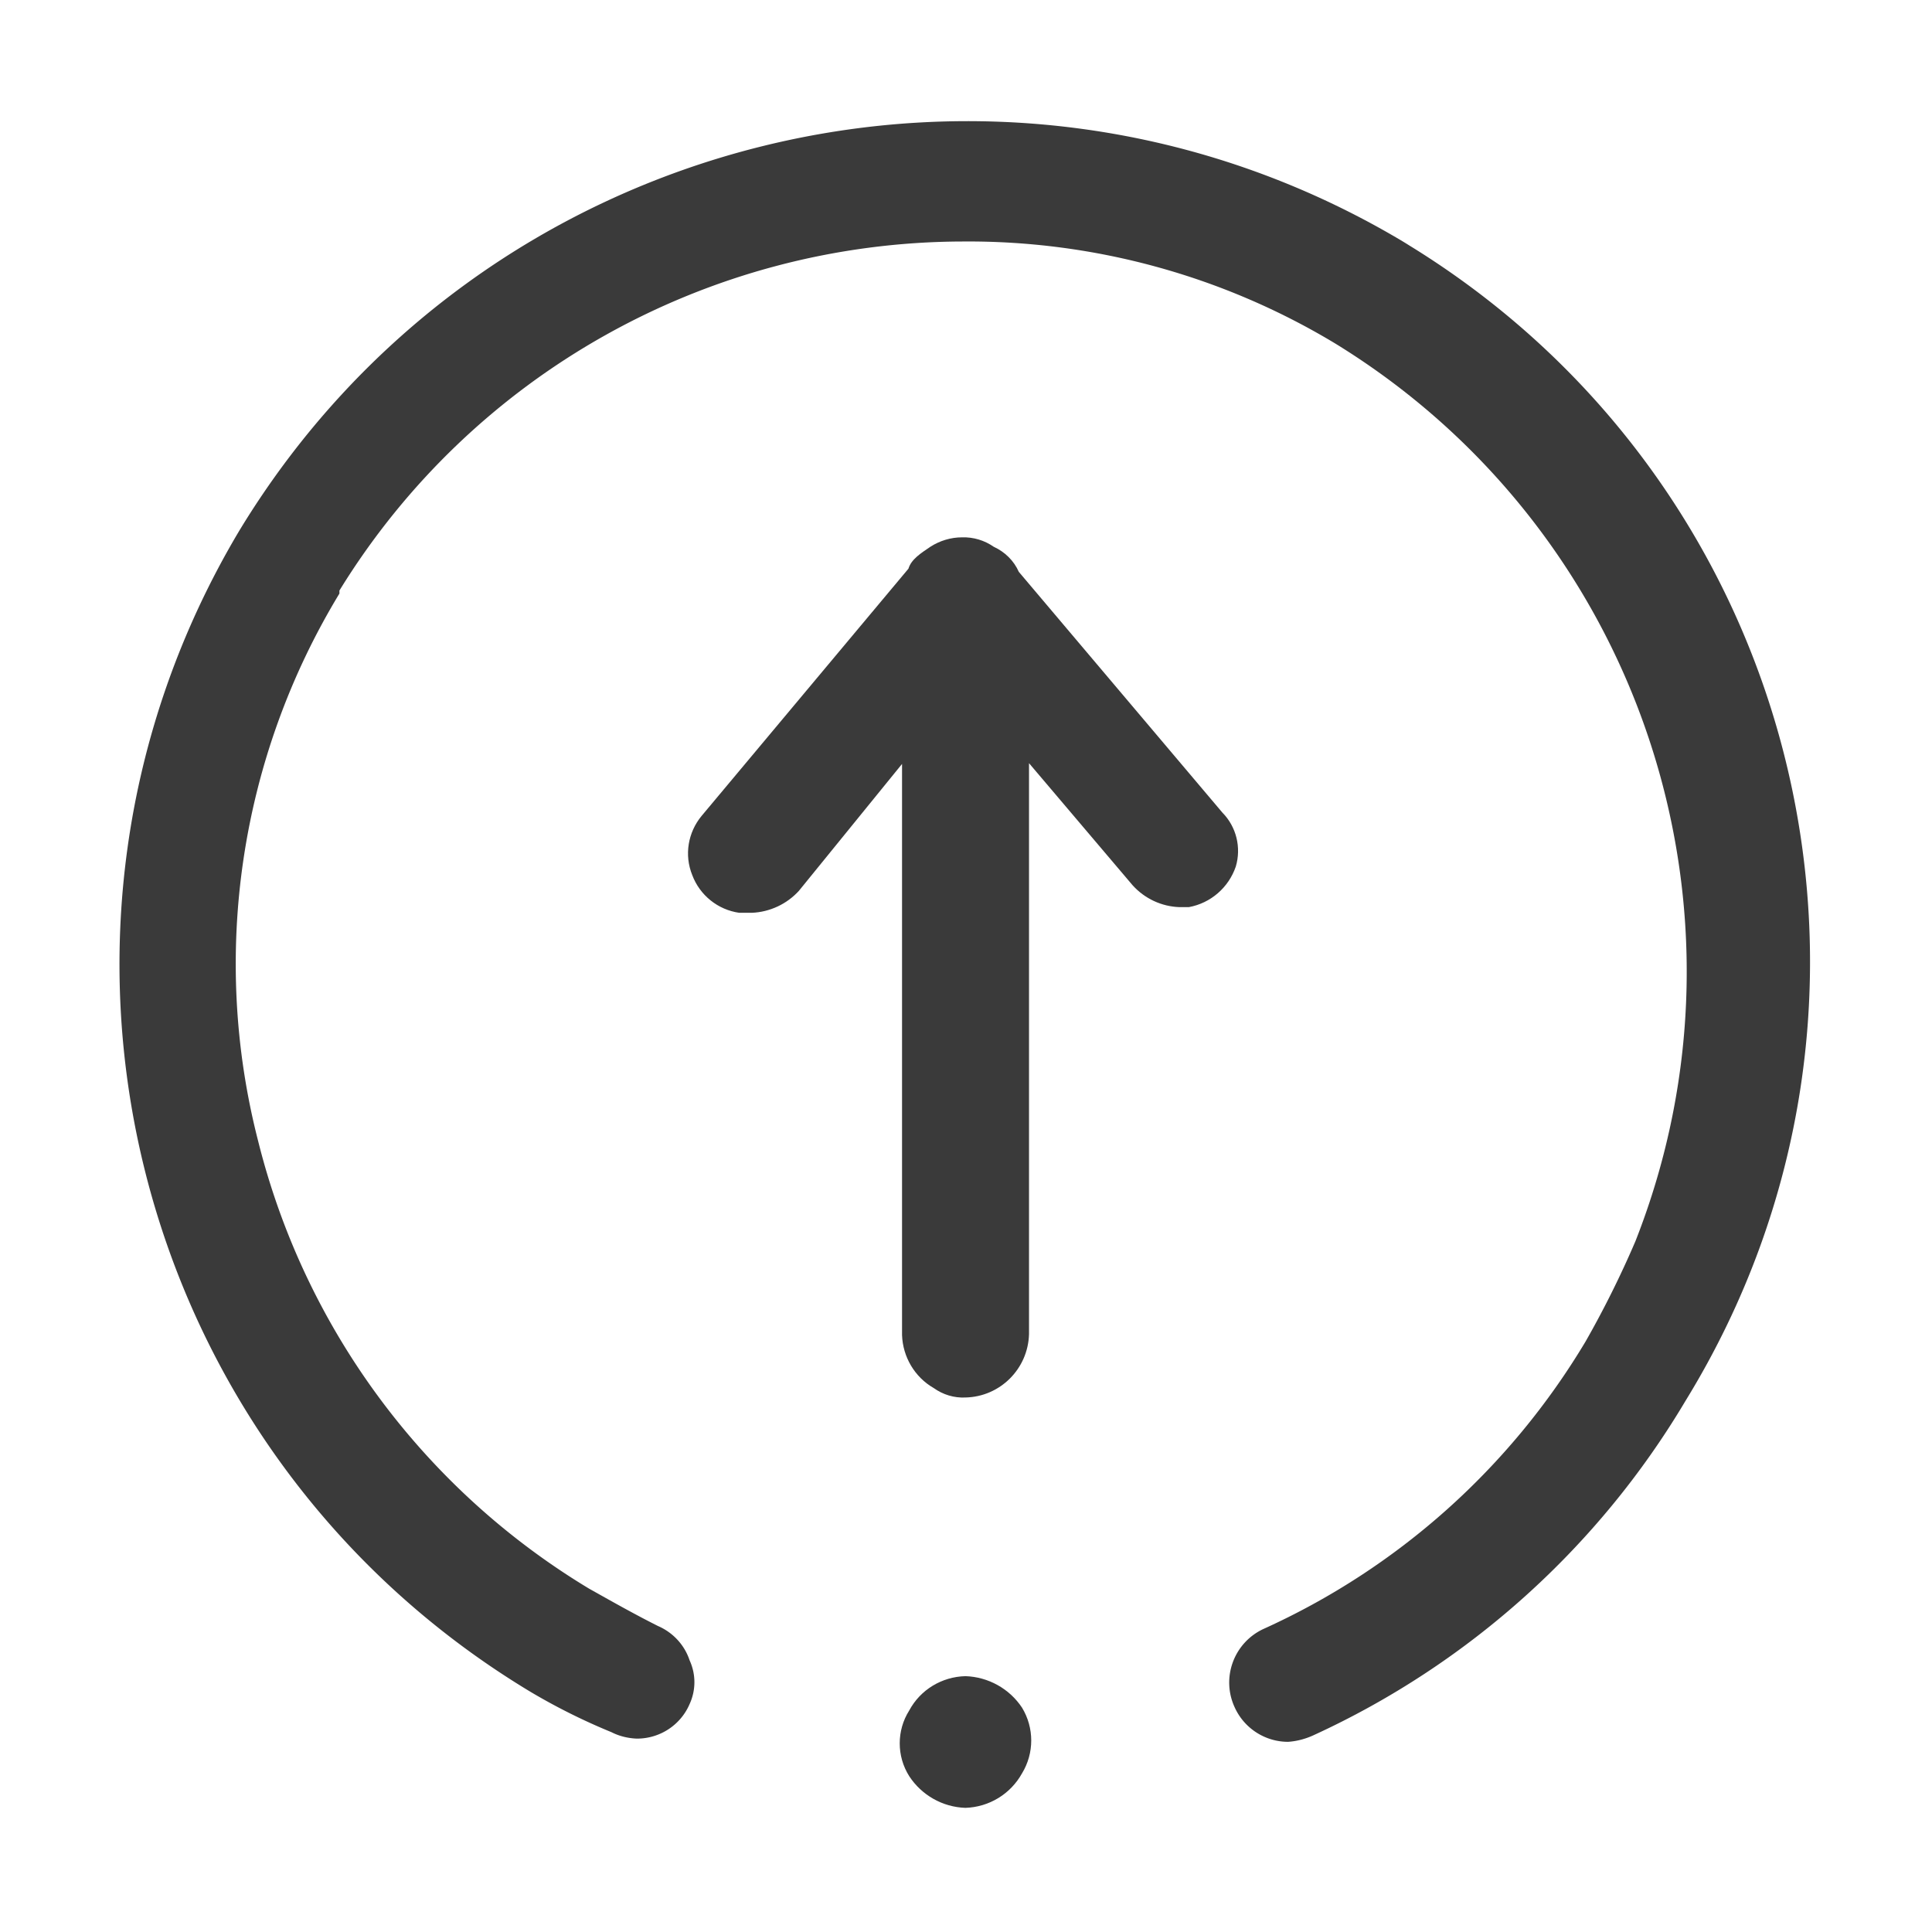 <?xml version="1.0" standalone="no"?><!DOCTYPE svg PUBLIC "-//W3C//DTD SVG 1.1//EN" "http://www.w3.org/Graphics/SVG/1.1/DTD/svg11.dtd"><svg t="1603514744187" class="icon" viewBox="0 0 1024 1024" version="1.1" xmlns="http://www.w3.org/2000/svg" p-id="1330" xmlns:xlink="http://www.w3.org/1999/xlink" width="200" height="200"><defs><style type="text/css"></style></defs><path d="M742.4 127.3C529.6 1.2 254.8 70 126.7 281.5 0.1 494.1 69.1 768.9 281 896.6a326.7 326.7 0 0 0 43.1 21.5c4.1 2.1 8.7 3.2 13.3 3.4 12.2 0.1 23.3-7.1 28.1-18.3 3.4-7.4 3.4-15.8 0-23.2-2.7-8.2-8.9-14.8-16.8-18.2-13.3-6.7-24.9-13.3-36.5-19.8-87.6-52.8-150.7-138.1-175.4-237.3-25.3-98.5-9.7-203.1 43.1-290.1V313C250.4 198.3 375.3 128.4 510 128c69.6-0.6 138 18.1 197.6 54 161.5 99.1 228.6 299.7 159.2 475.9-7.8 18.2-16.6 35.9-26.4 53.1-40.1 67.1-99.7 120.3-171 152.5-15.5 7.4-22.2 25.8-15 41.4 5 11.1 16.1 18.3 28.3 18.3 4.6-0.3 9.1-1.5 13.3-3.4 82.3-37.7 151.2-99.6 197.4-177.4 128.8-209.6 63.2-483.7-146.6-612.4-1.4-0.9-2.9-1.8-4.4-2.7z" fill="#3A3A3A" p-id="1331"></path><path d="M511.7 888.4c-12.5 0.3-23.9 7.2-29.8 18.2-6.7 10.6-6.7 24.2 0 34.8 6.6 10.1 17.7 16.4 29.8 16.8 12.5-0.4 23.9-7.3 30-18.3 6.5-10.7 6.5-24.1 0-34.8-6.7-10.1-17.9-16.3-30-16.7z m136.2-457.7L540 303.1c-2.6-5.9-7.4-10.6-13.3-13.3-4.9-3.4-10.8-5.2-16.8-5-6 0-11.8 1.8-16.8 5-5 3.4-10.1 6.6-11.6 11.6l-109.6 131c-7.3 8.8-9.3 20.8-5 31.4 4 10.7 13.6 18.4 24.9 20h6.7c9.5-0.4 18.5-4.6 24.9-11.6l54.7-67.3v302.7c0.4 11.6 6.7 22.3 16.8 28.1 4.9 3.5 10.8 5.3 16.8 5 18.4-0.4 33.2-15.2 33.7-33.6V404.5l54.9 64.7c6.4 7.1 15.4 11.3 24.9 11.6h4.9c11.6-2.1 21.1-10.4 24.9-21.5 3-10.1 0.3-21.1-7.1-28.6z" fill="#3A3A3A" p-id="1332"></path></svg>